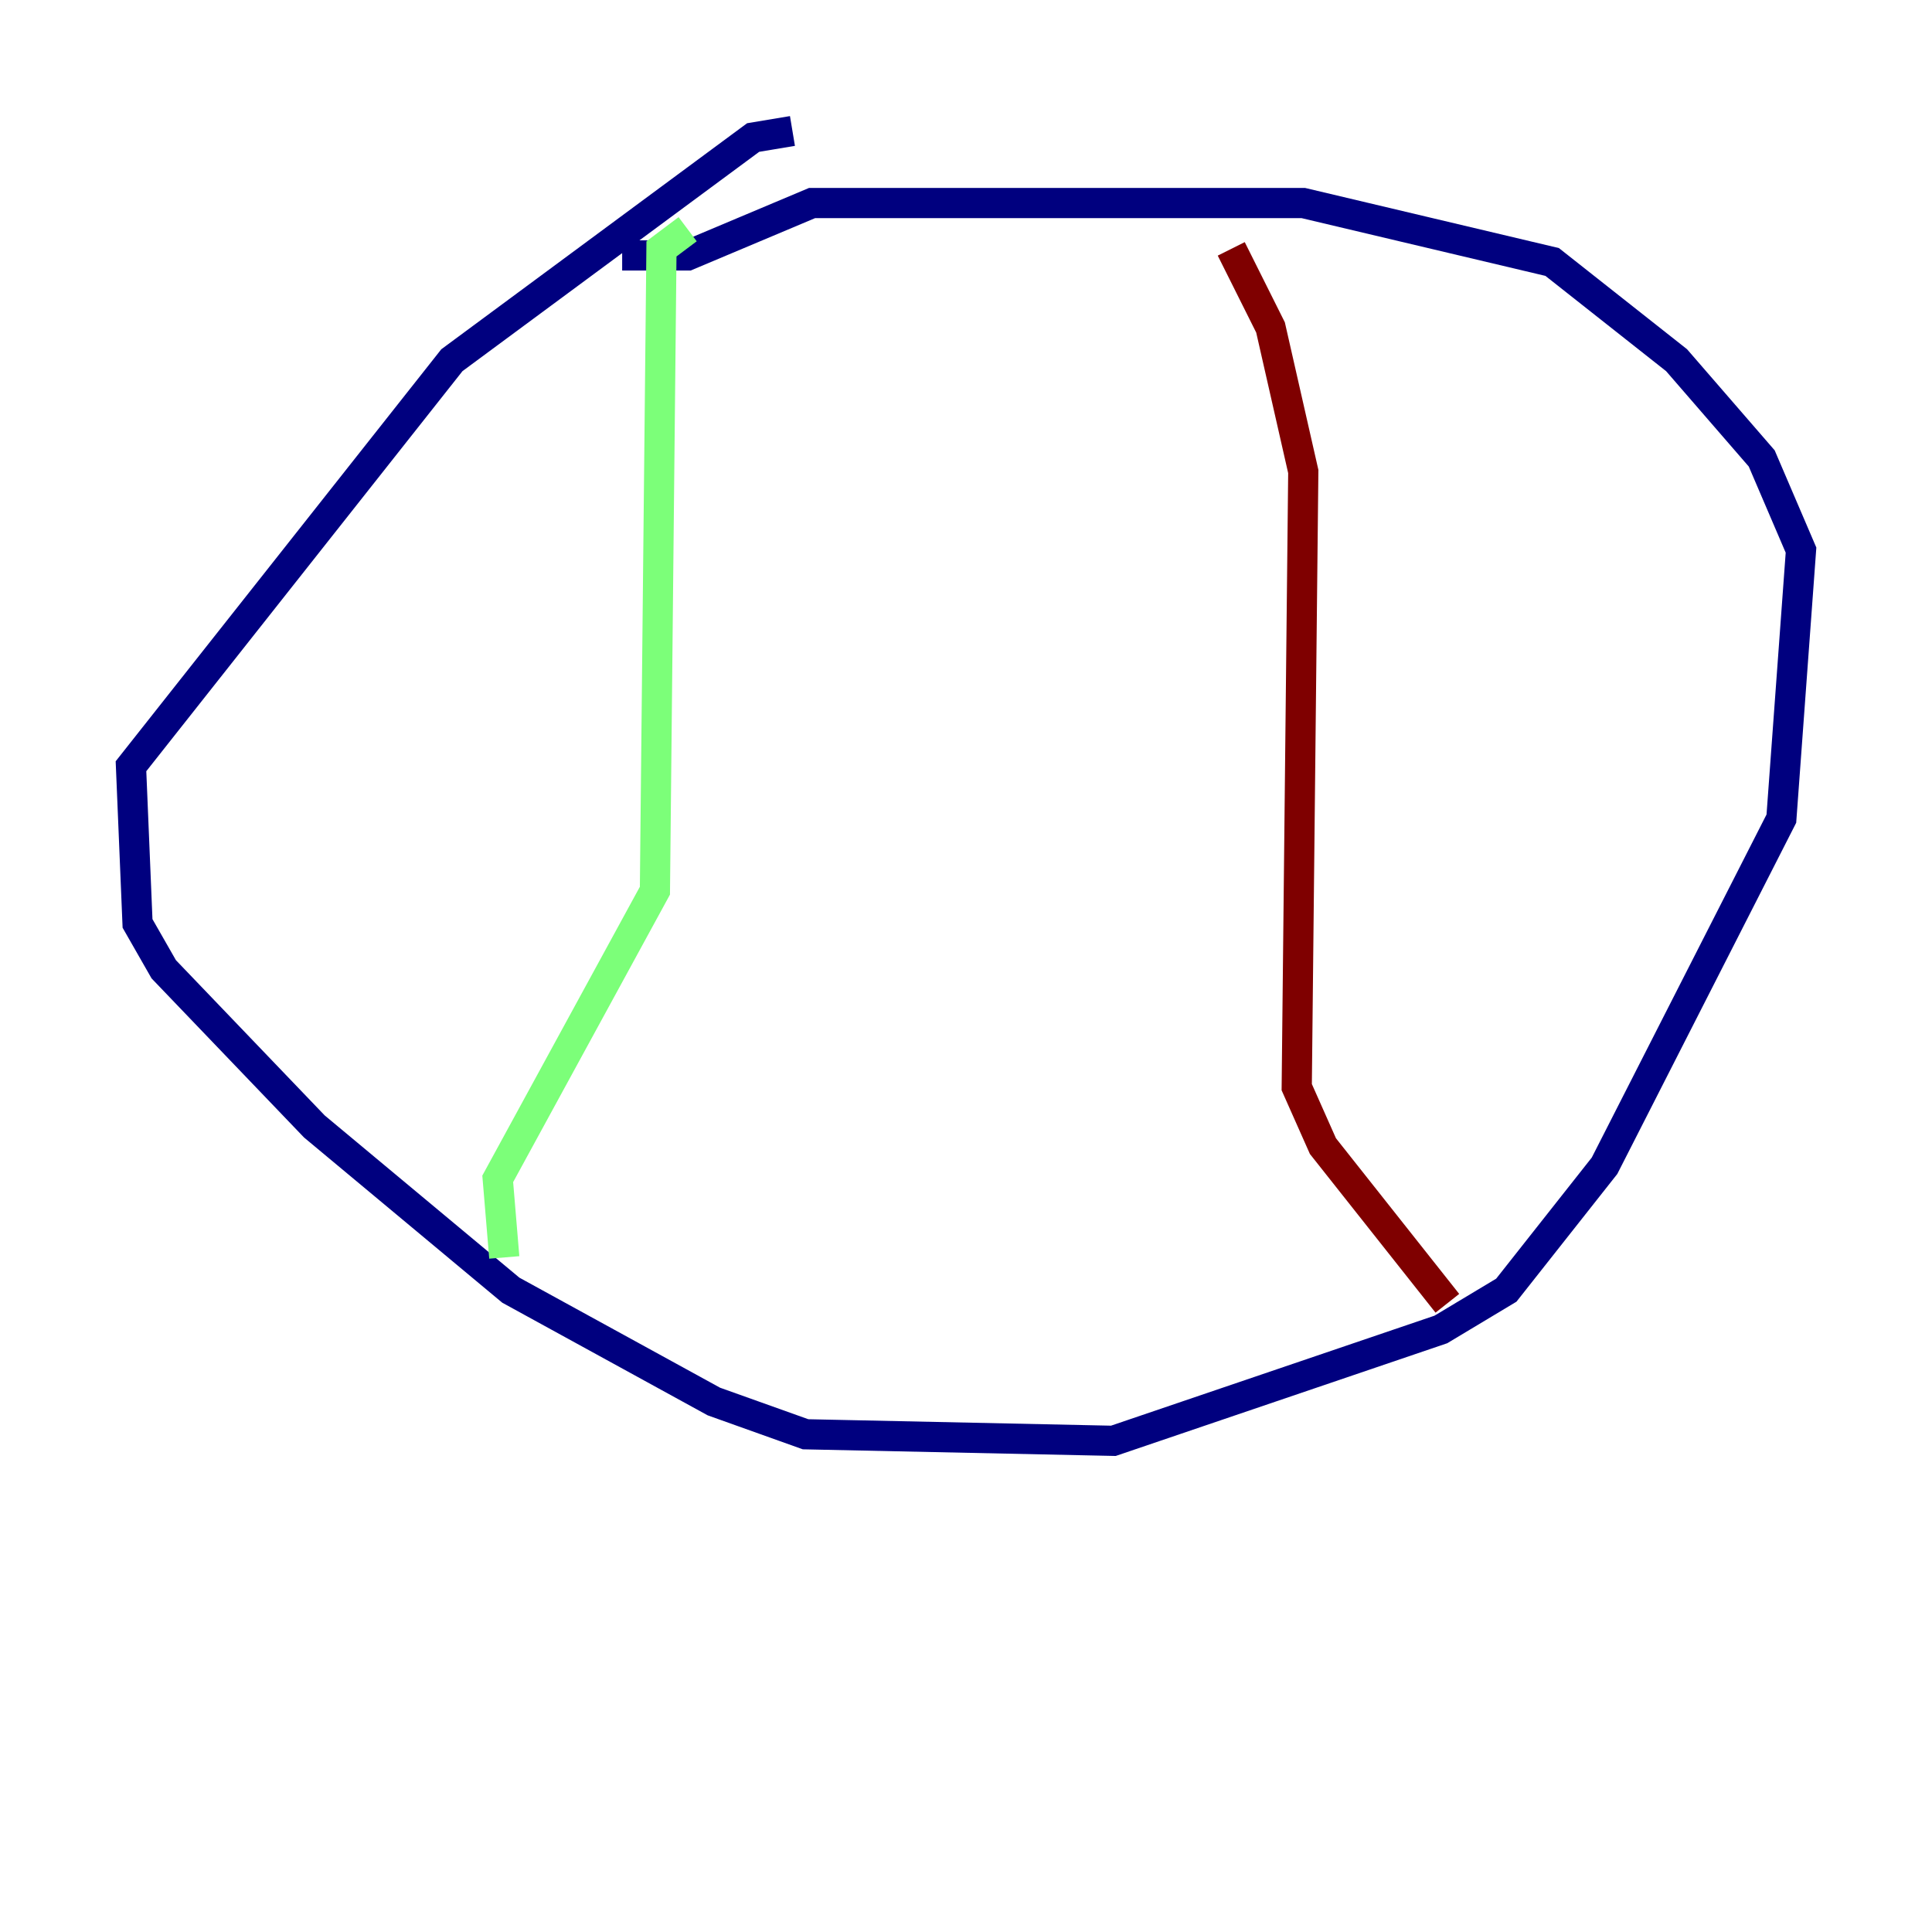 <?xml version="1.0" encoding="utf-8" ?>
<svg baseProfile="tiny" height="128" version="1.2" viewBox="0,0,128,128" width="128" xmlns="http://www.w3.org/2000/svg" xmlns:ev="http://www.w3.org/2001/xml-events" xmlns:xlink="http://www.w3.org/1999/xlink"><defs /><polyline fill="none" points="52.502,8.678 49.898,9.112 29.939,23.864 8.678,50.766 9.112,61.18 10.848,64.217 20.827,74.63 33.844,85.478 47.295,92.854 53.37,95.024 73.763,95.458 95.458,88.081 99.797,85.478 106.305,77.234 118.02,54.237 119.322,36.447 116.719,30.373 111.078,23.864 102.834,17.356 86.346,13.451 53.803,13.451 45.559,16.922 41.22,16.922" stroke="#00007f" stroke-width="2" /><polyline fill="none" points="45.559,15.186 43.824,16.488 43.39,59.01 32.976,78.102 33.41,83.308" stroke="#7cff79" stroke-width="2" /><polyline fill="none" points="81.573,16.488 84.176,21.695 86.346,31.241 85.912,72.027 87.647,75.932 95.891,86.346" stroke="#7f0000" stroke-width="2" /></svg>